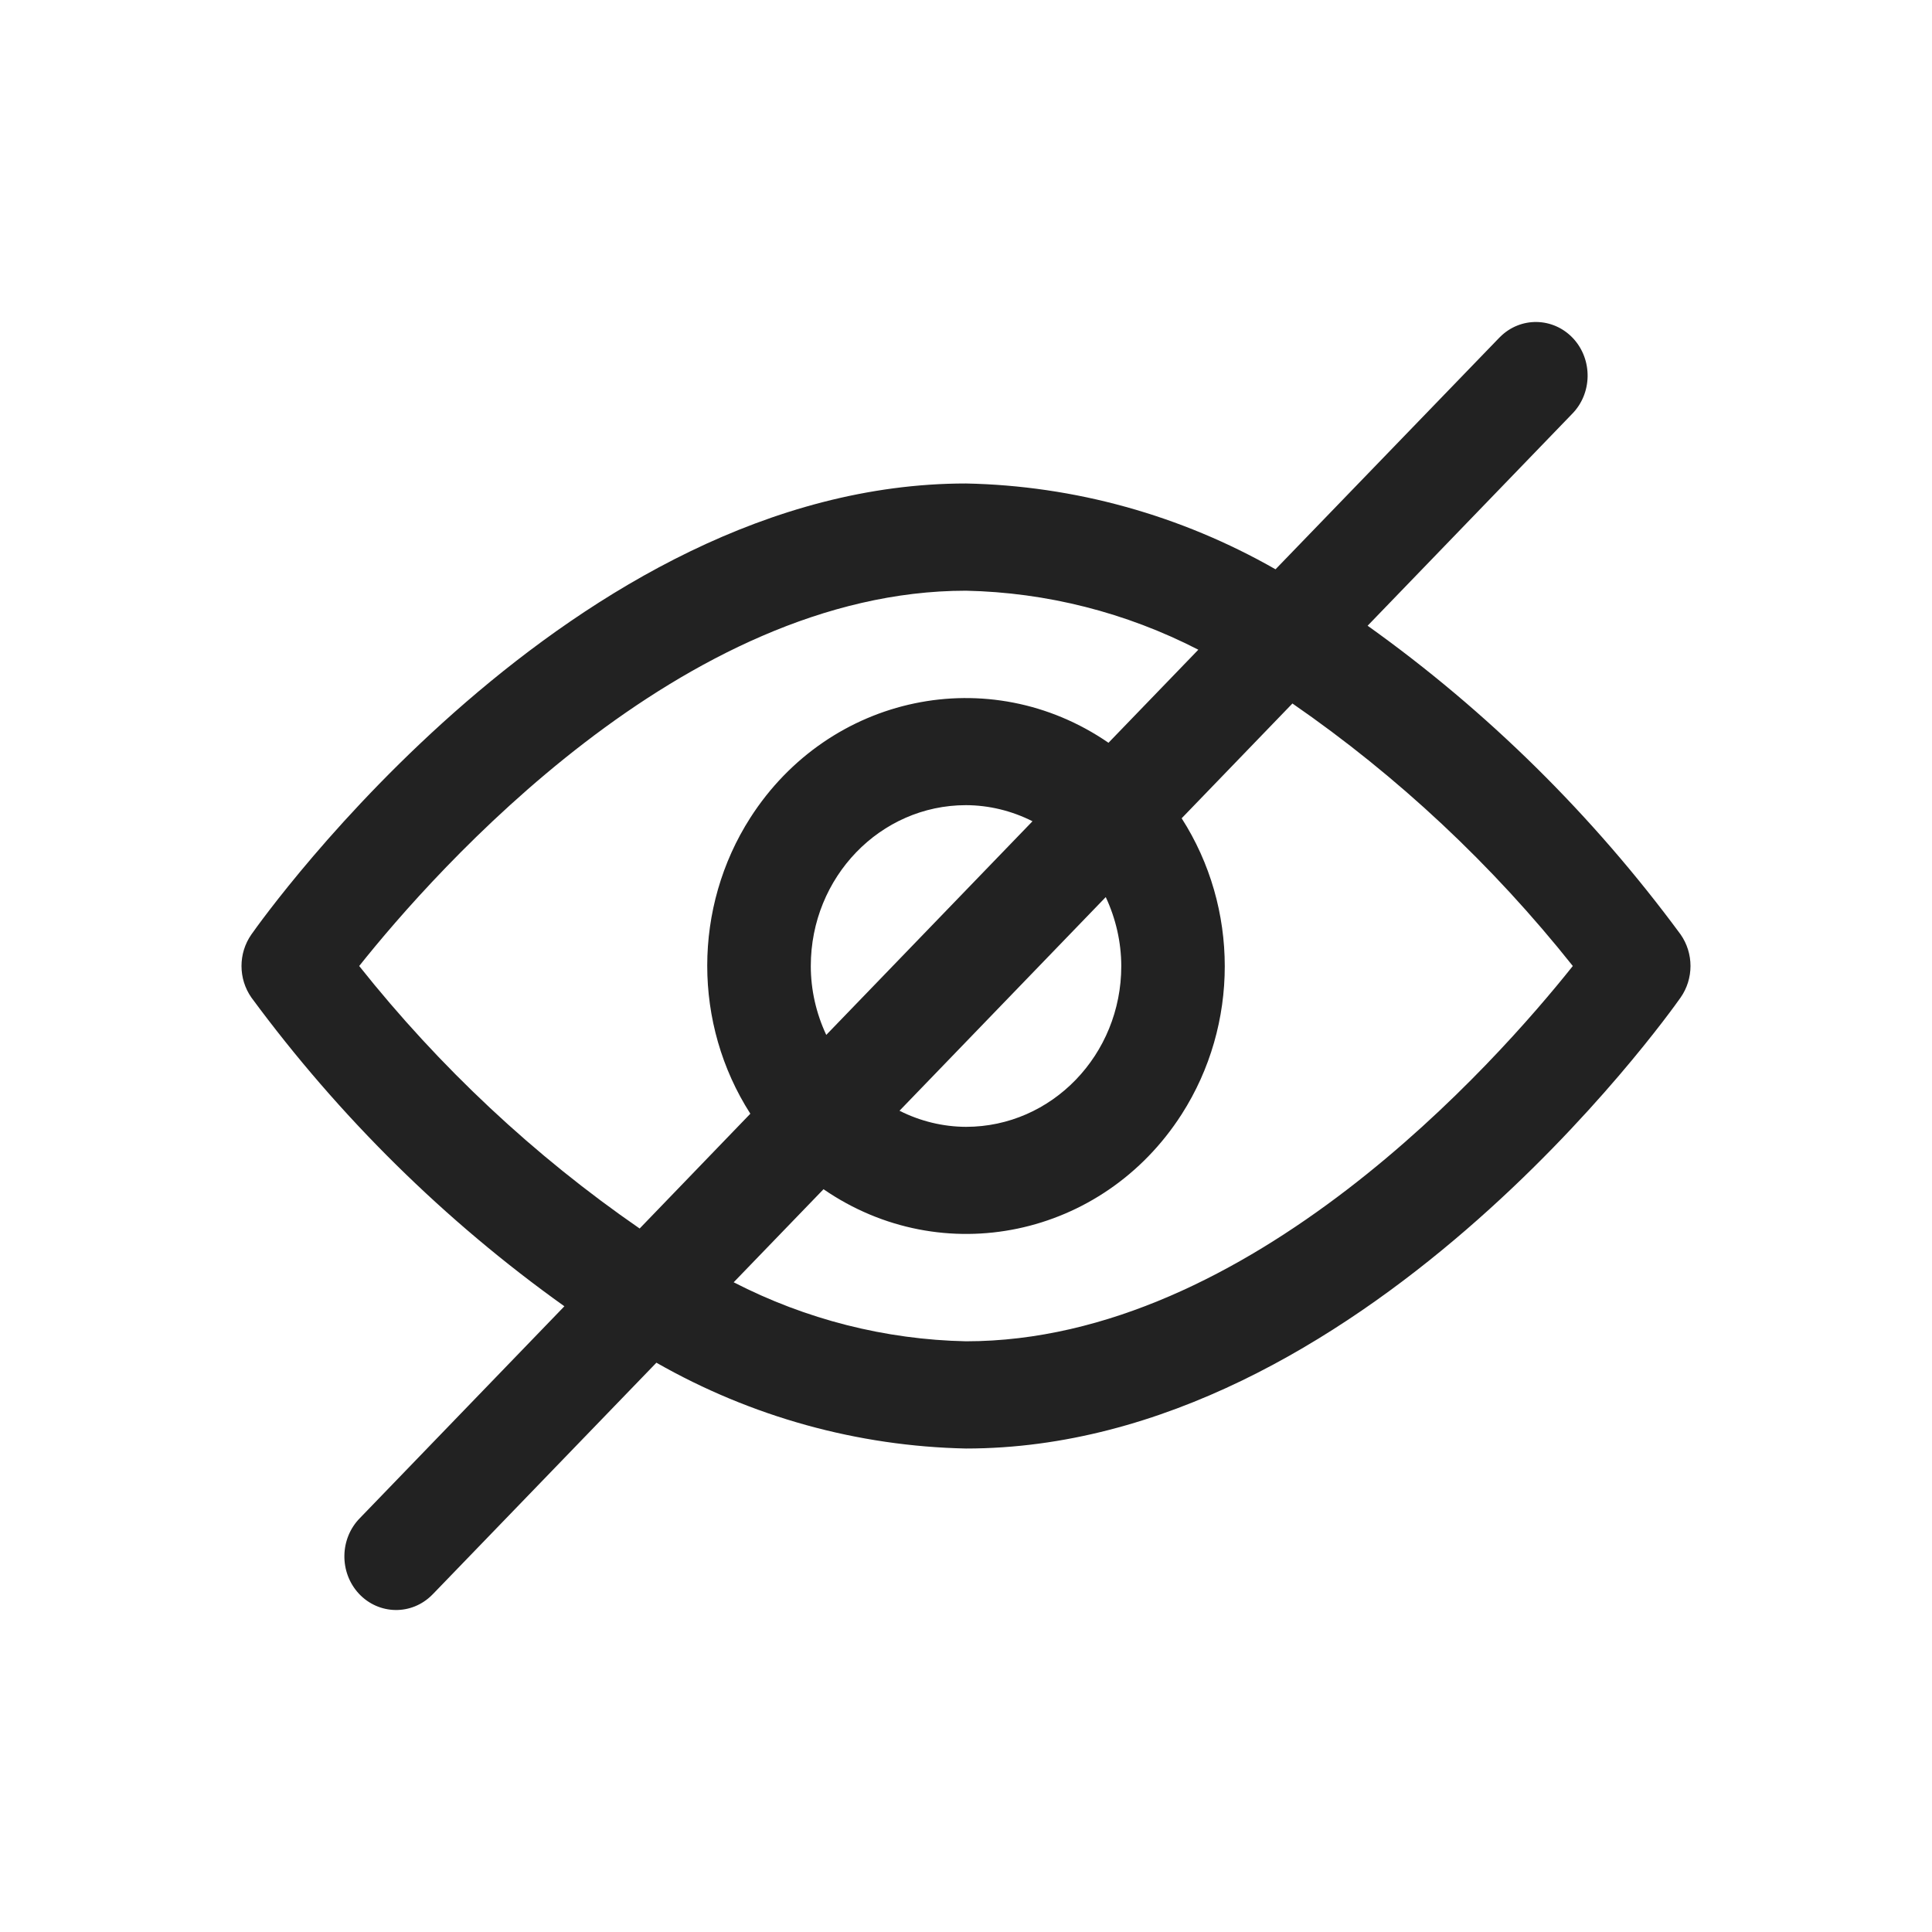<svg width="24" height="24" viewBox="0 0 24 24" fill="none" xmlns="http://www.w3.org/2000/svg">
<path d="M20.877 11.608C19.785 10.126 18.472 8.831 16.989 7.773L19.526 5.145C19.781 4.89 19.788 4.468 19.542 4.203C19.295 3.939 18.888 3.931 18.633 4.187C18.627 4.192 18.622 4.198 18.617 4.203L15.845 7.072C14.666 6.399 13.346 6.033 12 6.006C7.114 6.006 3.284 11.379 3.123 11.608C2.959 11.842 2.959 12.158 3.123 12.392C4.215 13.874 5.528 15.169 7.011 16.227L4.474 18.855C4.219 19.11 4.212 19.532 4.458 19.797C4.705 20.061 5.112 20.069 5.367 19.813C5.373 19.808 5.378 19.802 5.383 19.797L8.154 16.928C9.334 17.601 10.654 17.966 12 17.994C16.886 17.994 20.716 12.621 20.877 12.392C21.041 12.158 21.041 11.842 20.877 11.608ZM7.946 15.261C6.636 14.357 5.462 13.258 4.462 12C5.408 10.813 8.477 7.338 12 7.338C13.002 7.359 13.988 7.609 14.886 8.071L13.77 9.227C12.293 8.211 10.302 8.628 9.321 10.158C8.607 11.272 8.607 12.721 9.321 13.835L7.946 15.261ZM13.736 11.144C13.861 11.411 13.928 11.703 13.929 12C13.929 13.104 13.065 13.998 12 13.998C11.714 13.997 11.431 13.928 11.174 13.798L13.736 11.144ZM10.264 12.856C10.139 12.589 10.072 12.297 10.072 12C10.072 10.896 10.935 10.002 12 10.002C12.286 10.003 12.569 10.072 12.826 10.202L10.264 12.856ZM12 16.662C10.998 16.641 10.012 16.391 9.114 15.929L10.23 14.773C11.707 15.789 13.698 15.372 14.679 13.842C15.393 12.728 15.393 11.279 14.679 10.165L16.055 8.739C17.364 9.643 18.538 10.742 19.538 12C18.592 13.188 15.523 16.662 12 16.662Z" fill="#222222"/>
</svg>
